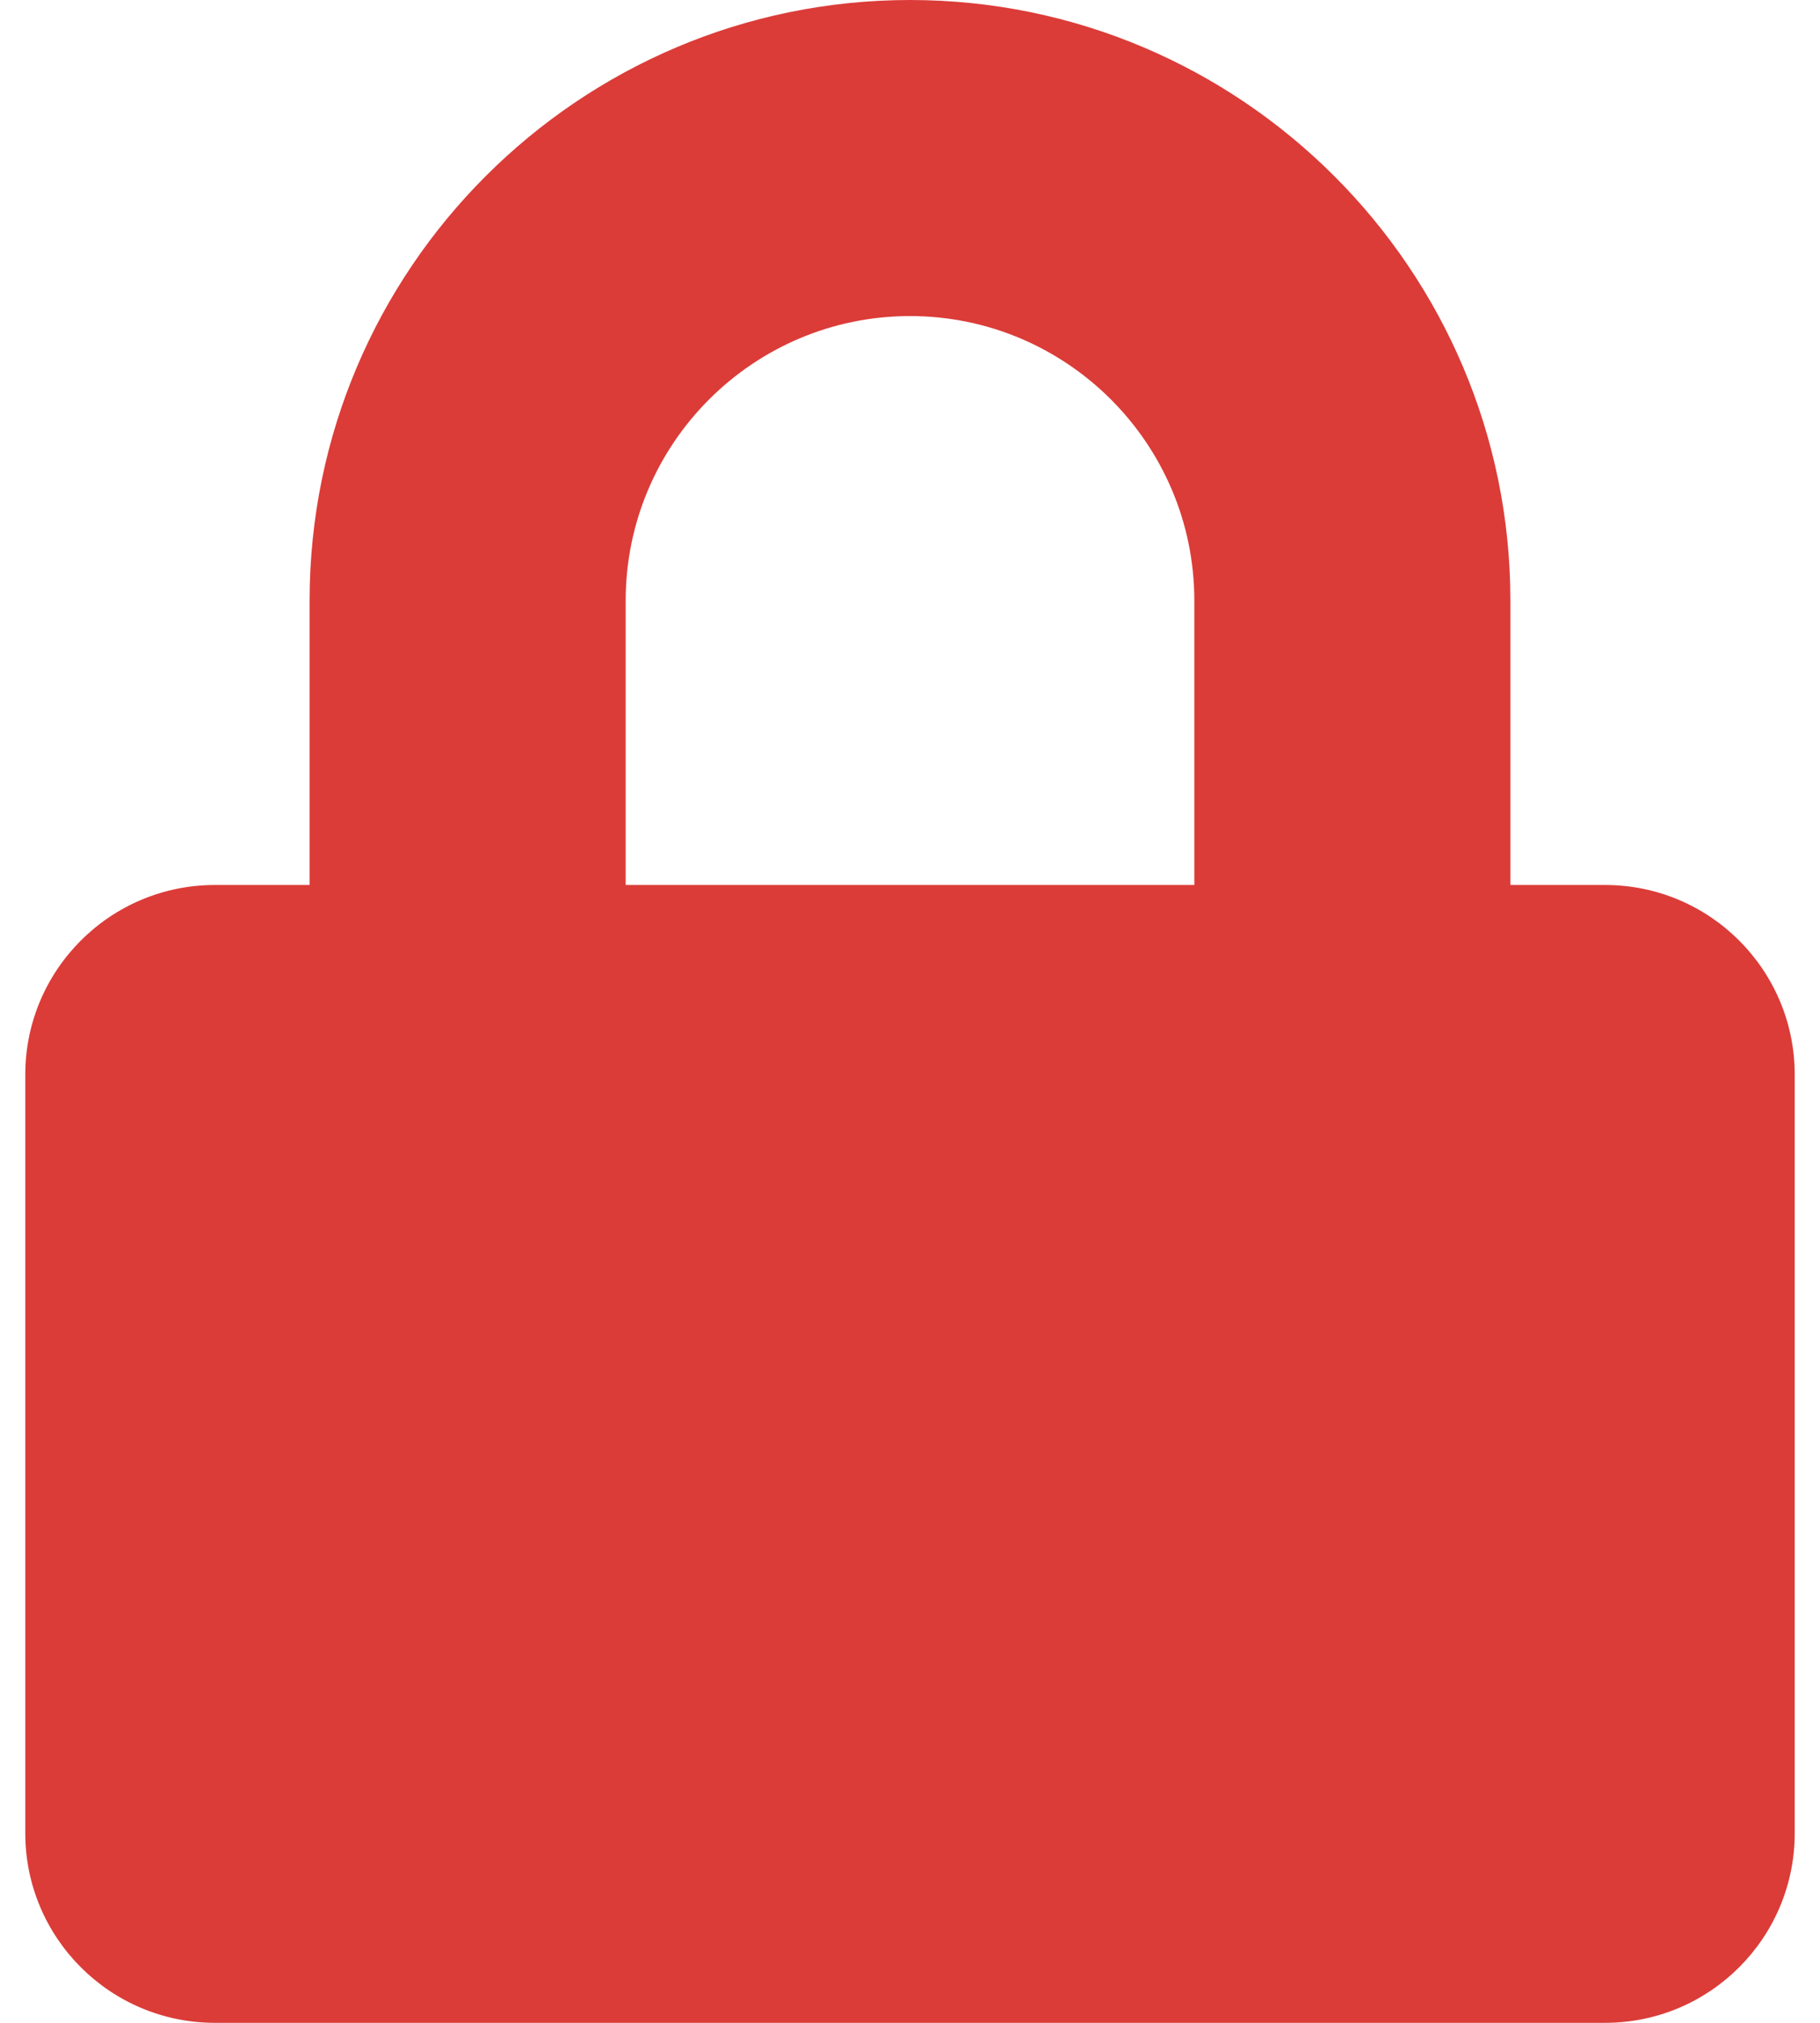 <svg width="18" height="20" viewBox="0 0 18 20" fill="none" xmlns="http://www.w3.org/2000/svg">
<path d="M15.875 8.75H14.938V5.938C14.938 2.664 12.273 0 9 0C5.727 0 3.062 2.664 3.062 5.938V8.75H2.125C1.09 8.75 0.25 9.59 0.25 10.625V18.125C0.25 19.16 1.09 20 2.125 20H15.875C16.91 20 17.75 19.16 17.75 18.125V10.625C17.75 9.59 16.91 8.75 15.875 8.75ZM11.812 8.75H6.188V5.938C6.188 4.387 7.449 3.125 9 3.125C10.551 3.125 11.812 4.387 11.812 5.938V8.75Z" fill="#DB3C38"/>
</svg>
